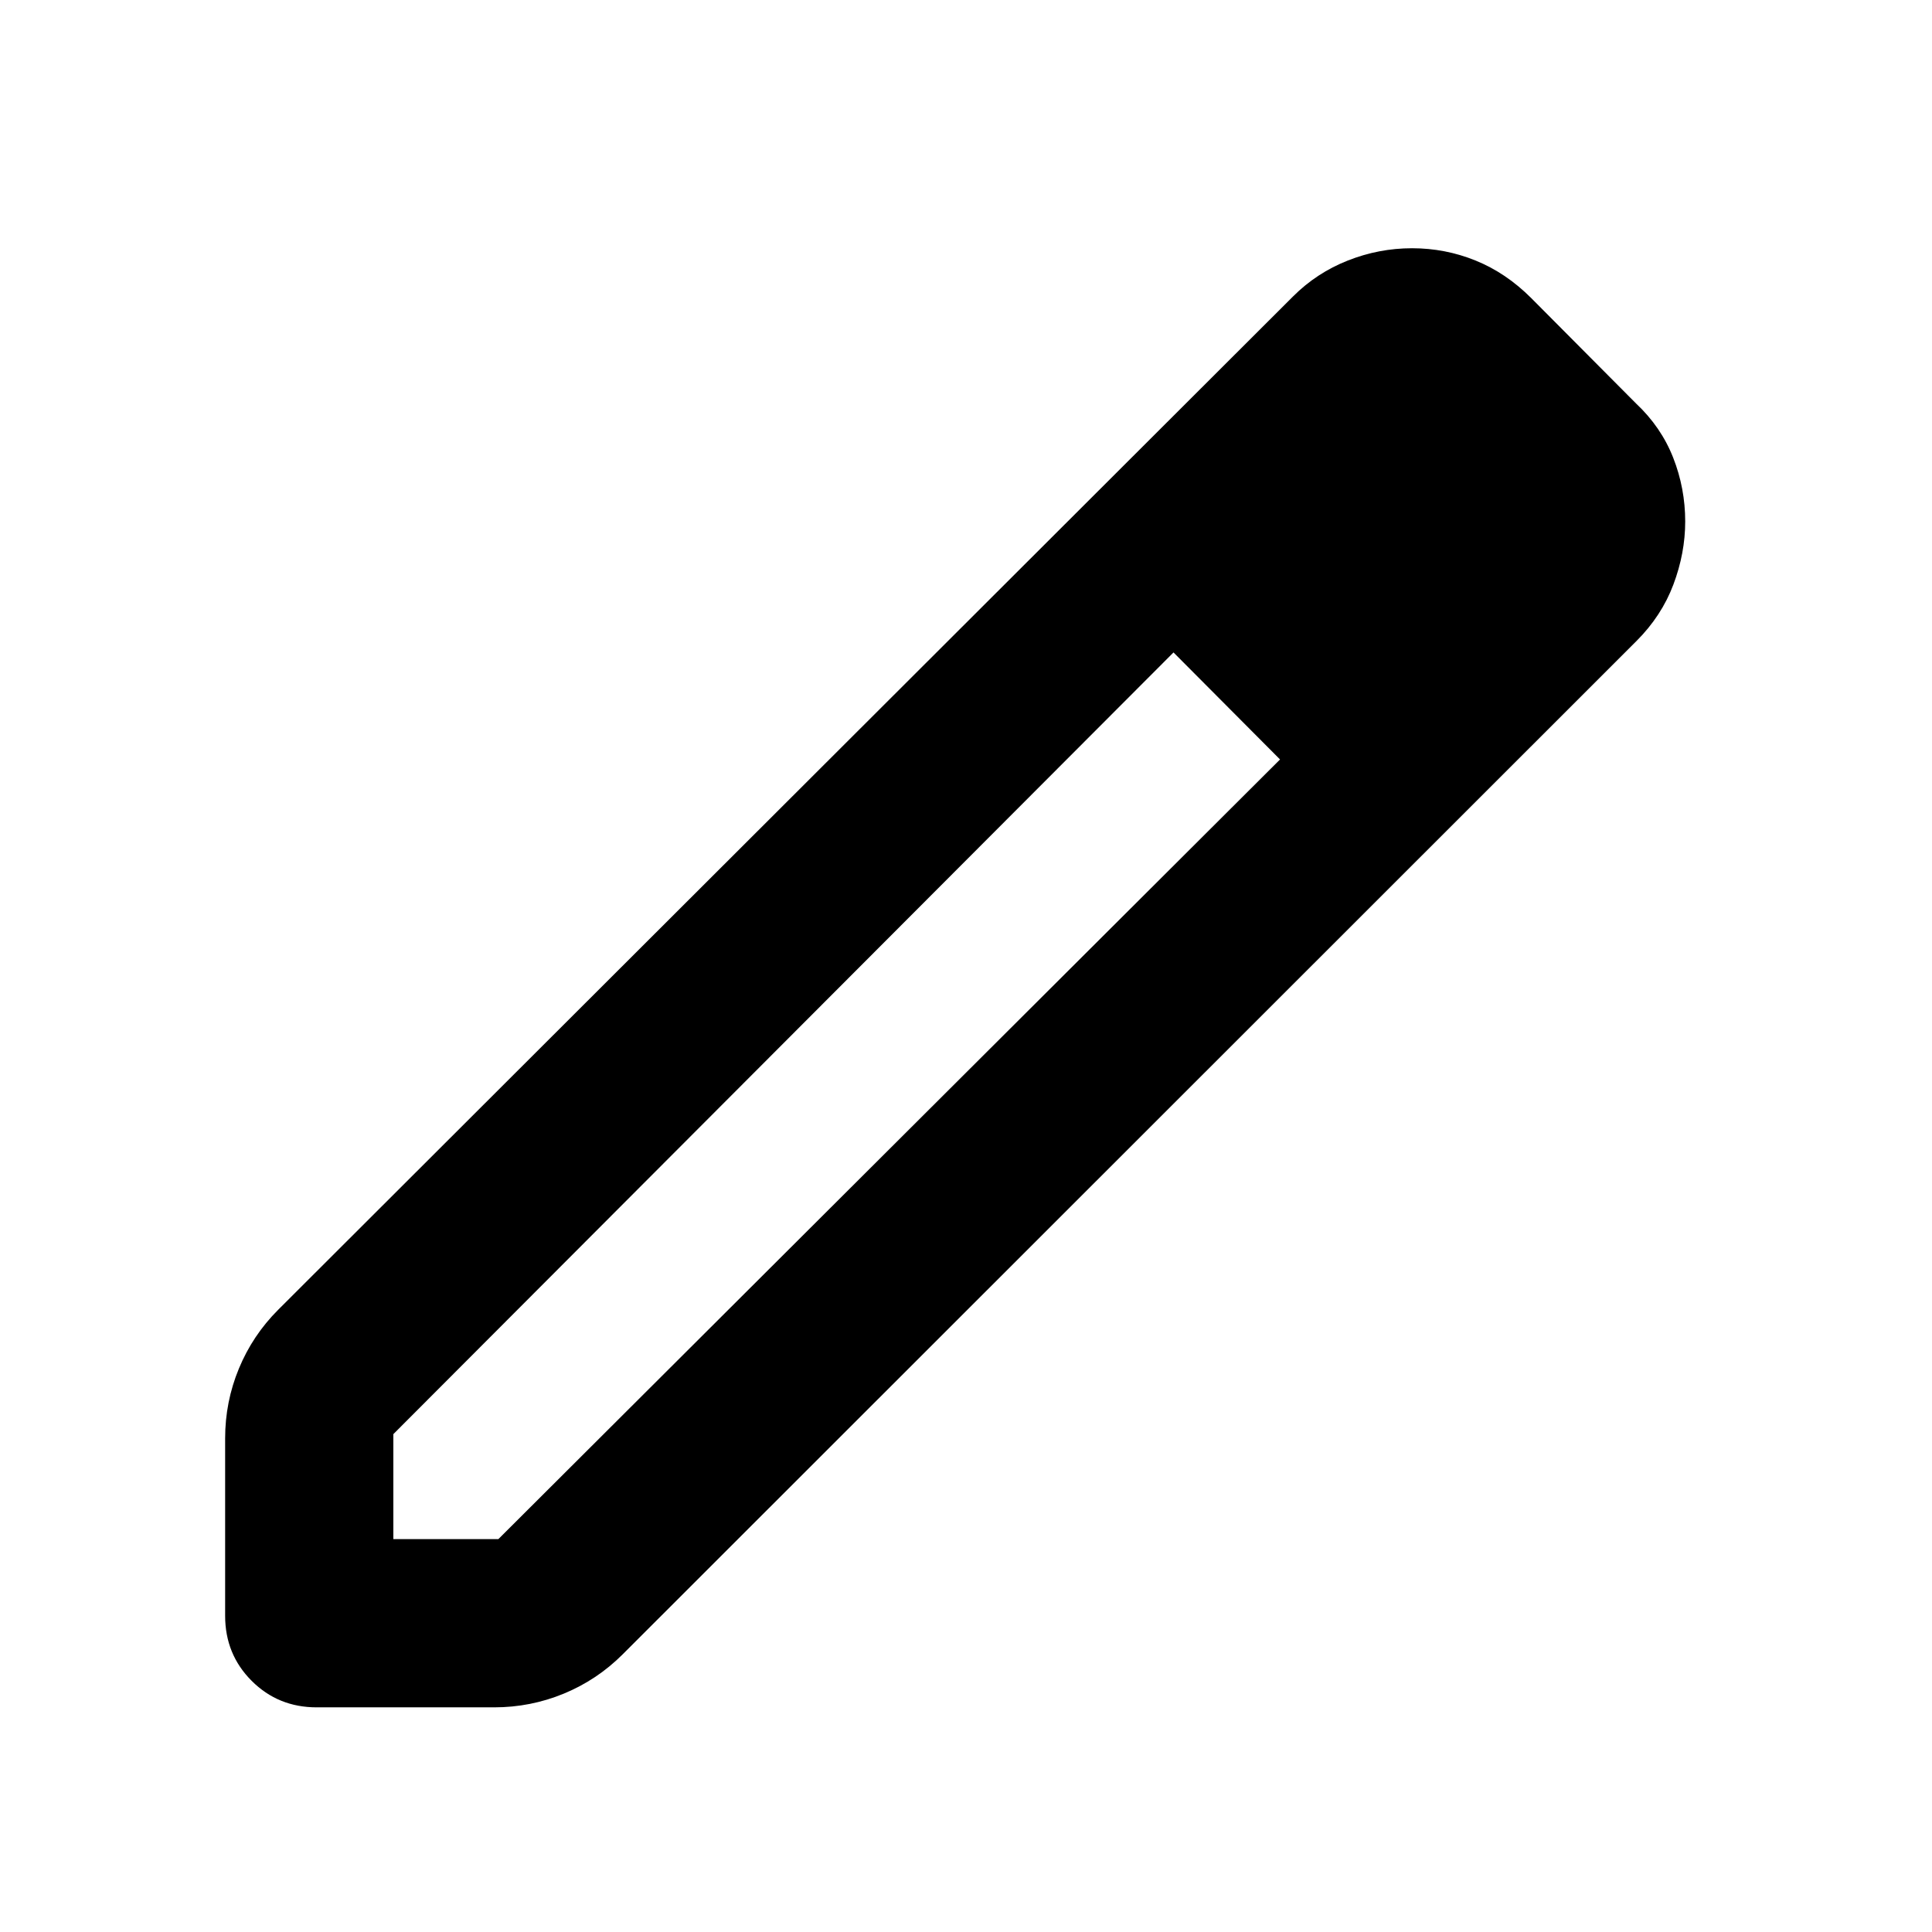 <svg xmlns="http://www.w3.org/2000/svg" height="24" viewBox="0 -960 960 960" width="24"><path d="M195.456-195.217h52.174L636.043-582.63l-26.848-27.087-26.086-26.087-387.653 388.413v52.174ZM157.37-111.63q-19.153 0-32.327-13.174t-13.174-32.326v-88.152q0-18.153 6.837-34.685 6.837-16.533 19.511-29.207L642.5-812.696q11.717-11.717 27.196-17.837 15.478-6.119 31.956-6.119t31.576 6.119q15.098 6.12 27.576 18.598l52.131 52.413q12.478 11.718 18.456 26.935 5.979 15.217 5.979 31.696 0 15.717-5.859 31.315T813.174-641.5L309.413-137.978q-12.674 12.674-29.207 19.511-16.532 6.837-34.685 6.837H157.37Zm595.934-589.022-52.174-52.413 52.174 52.413ZM636.043-582.63l-26.848-27.087-26.086-26.087 52.934 53.174Z"/></svg>